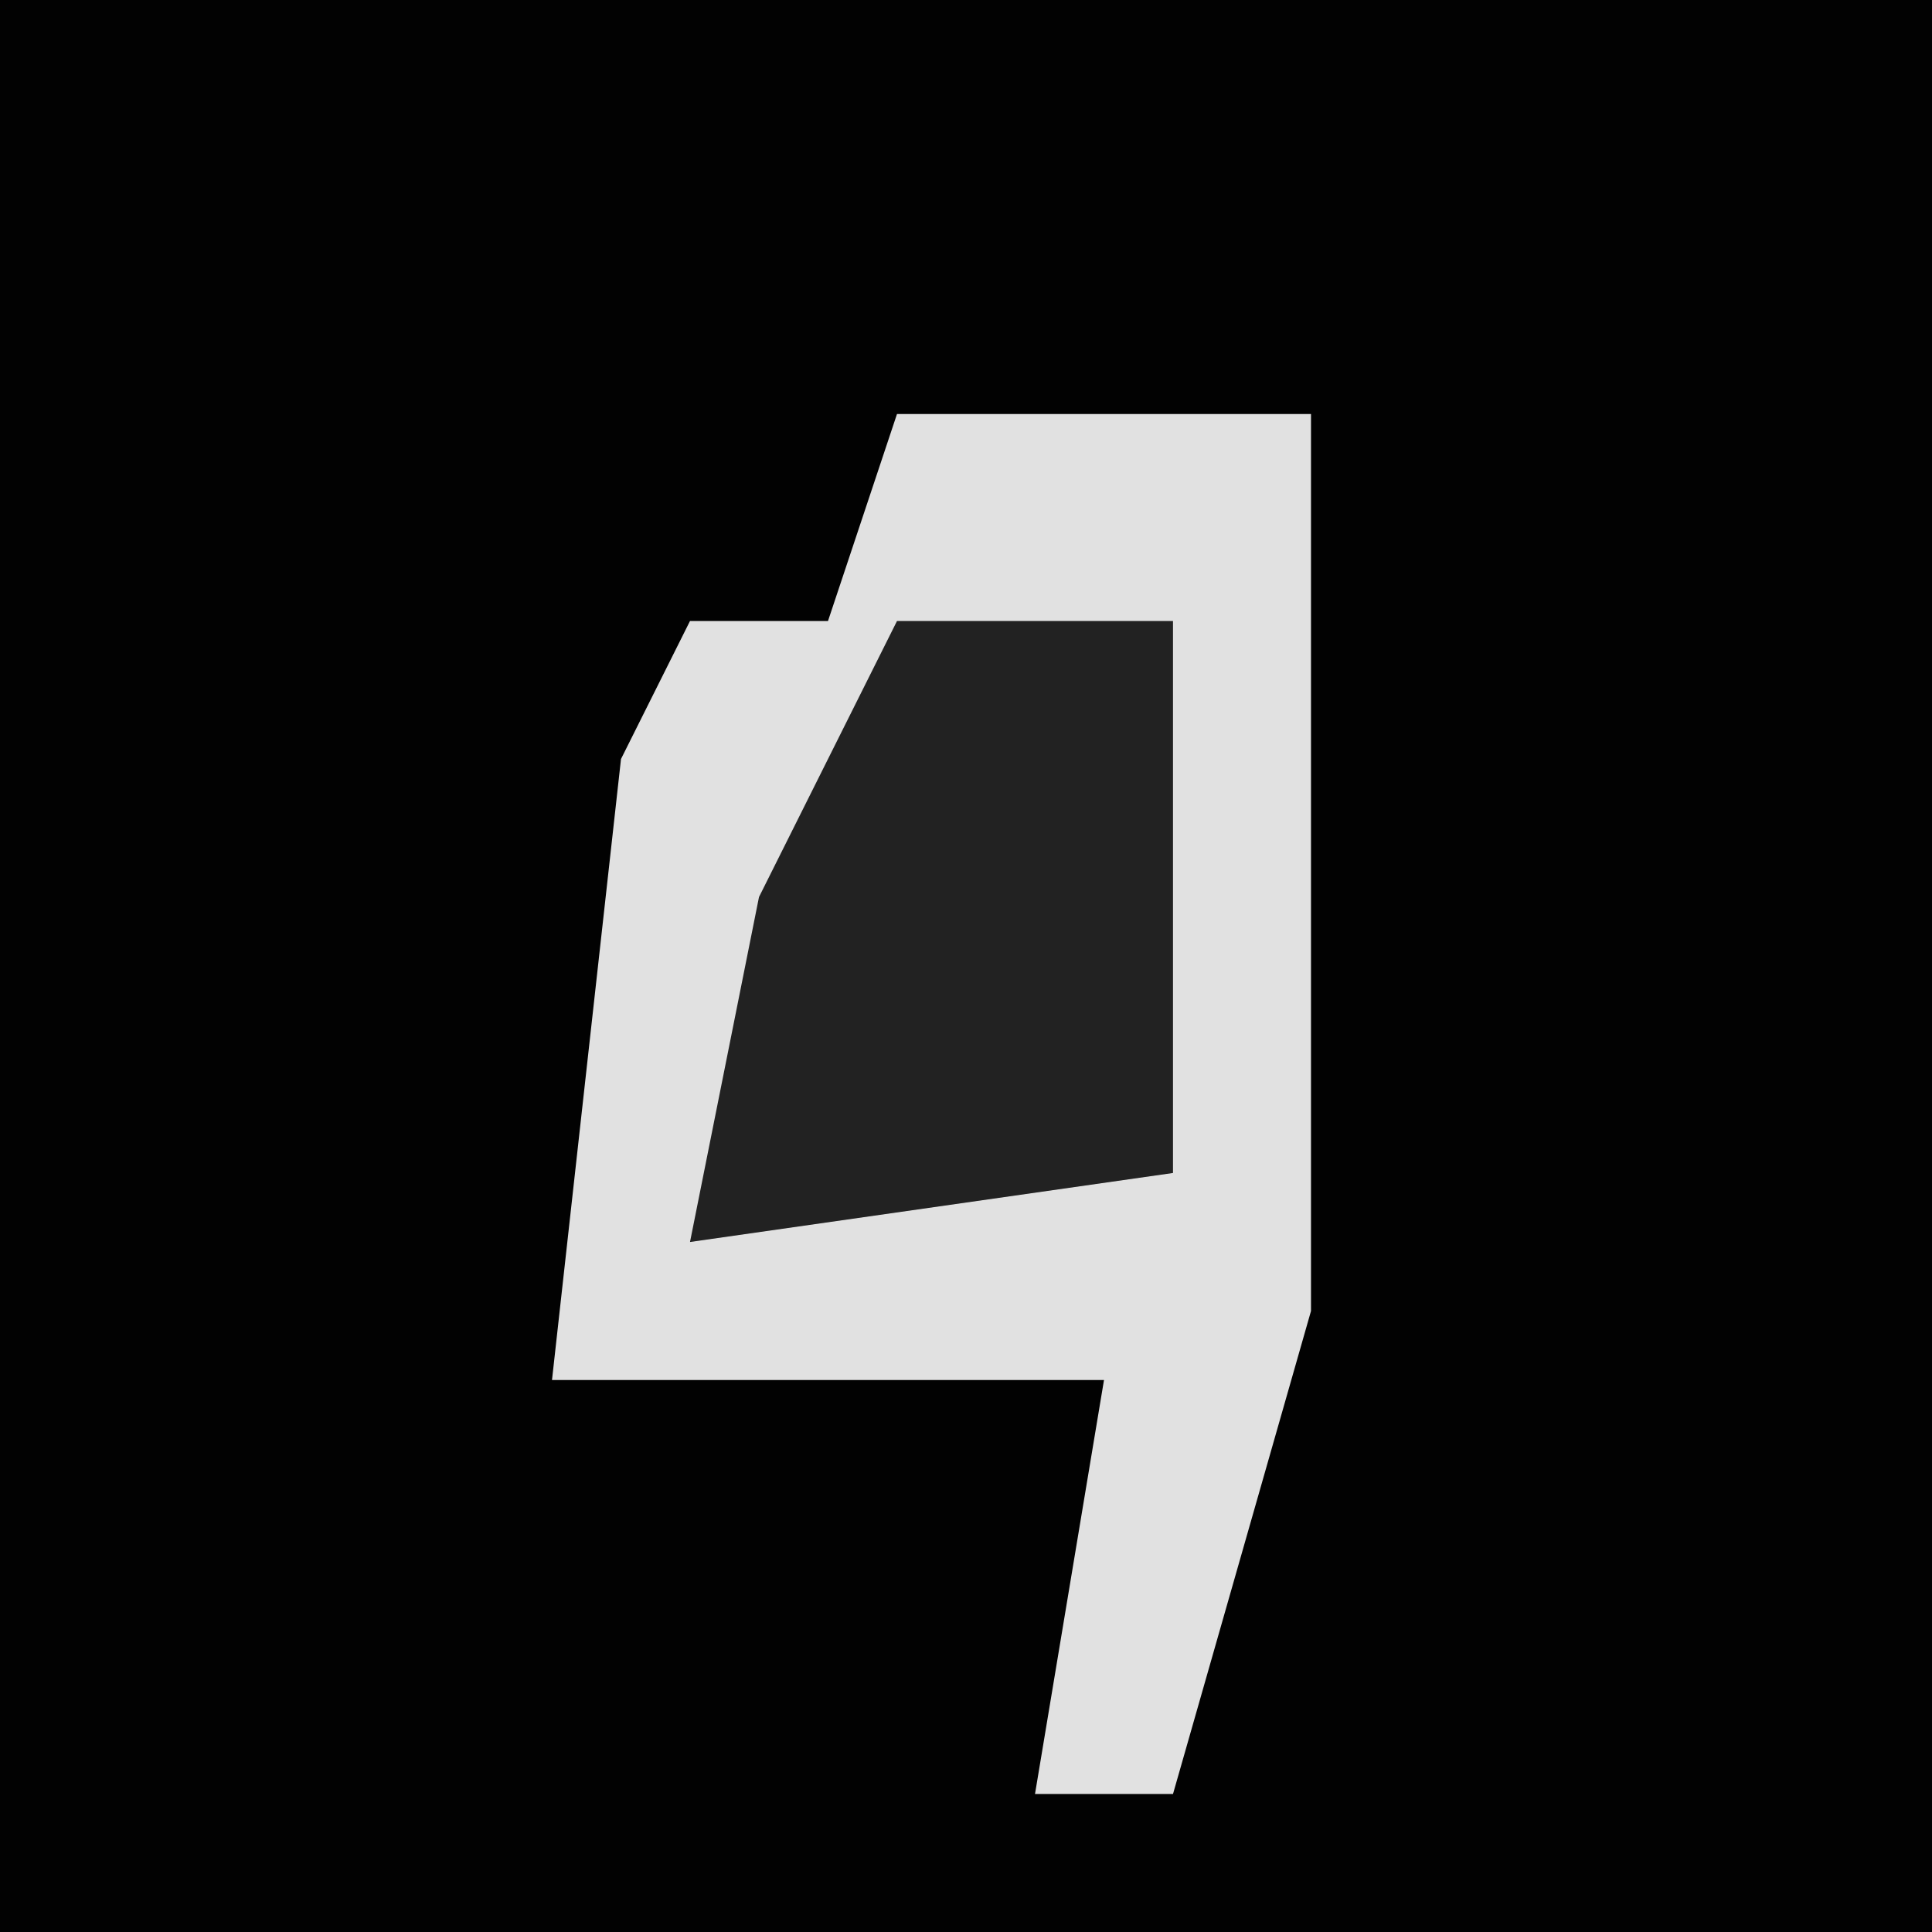 <?xml version="1.0" encoding="UTF-8"?>
<svg version="1.1" xmlns="http://www.w3.org/2000/svg" width="28" height="28">
<path d="M0,0 L28,0 L28,28 L0,28 Z " fill="#020202" transform="translate(0,0)"/>
<path d="M0,0 L6,0 L6,13 L4,20 L2,20 L3,14 L-5,14 L-4,5 L-3,3 L-1,3 Z " fill="#E1E1E1" transform="translate(13,6)"/>
<path d="M0,0 L4,0 L4,8 L-3,9 L-2,4 Z " fill="#222222" transform="translate(13,9)"/>
</svg>

